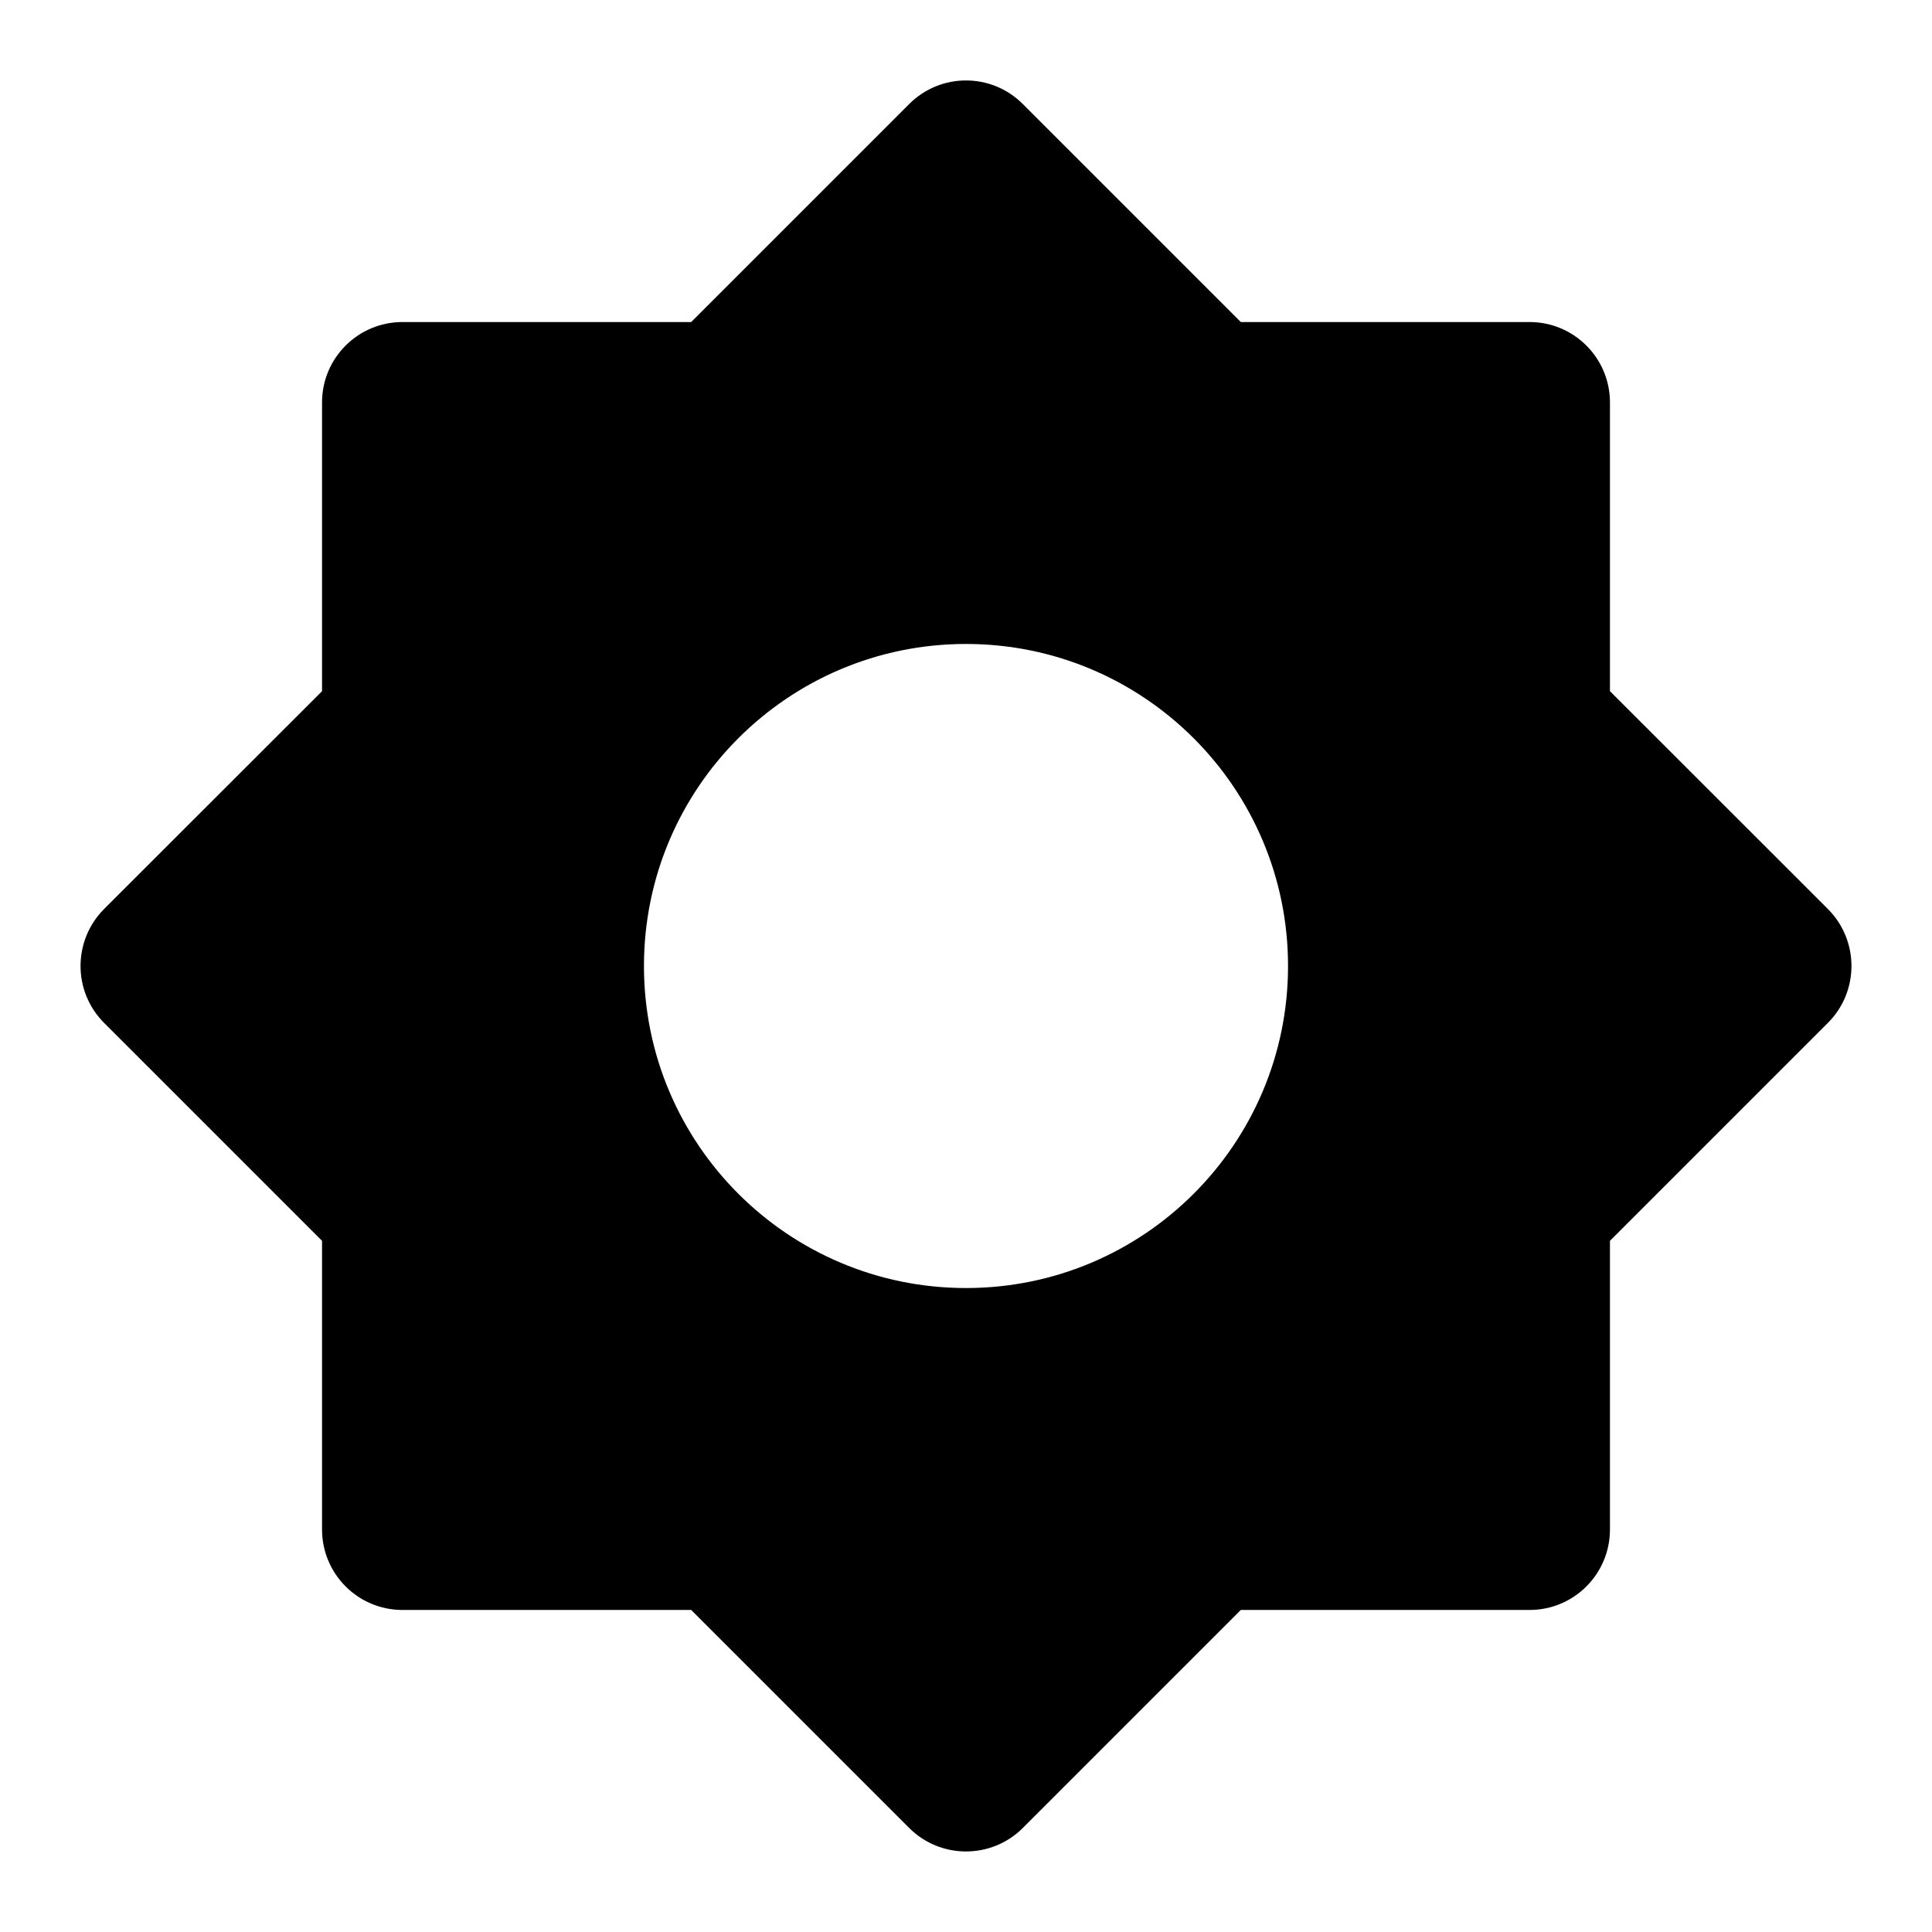 <svg xmlns="http://www.w3.org/2000/svg" viewBox="0 0 16 16">
  <g clip-path="url(#85vsyxr4s__clip0_764_5339)">
    <path fill-rule="evenodd" clip-rule="evenodd" d="M7.529 0.862C7.789 0.601 8.211 0.601 8.471 0.862L10.276 2.667H12.667C13.035 2.667 13.333 2.965 13.333 3.333V5.724L15.138 7.528C15.398 7.789 15.398 8.211 15.138 8.471L13.333 10.276V12.666C13.333 13.035 13.035 13.333 12.667 13.333H10.276L8.471 15.138C8.211 15.398 7.789 15.398 7.529 15.138L5.724 13.333H3.333C2.965 13.333 2.667 13.035 2.667 12.666V10.276L0.862 8.471C0.602 8.211 0.602 7.789 0.862 7.528L2.667 5.724V3.333C2.667 2.965 2.965 2.667 3.333 2.667H5.724L7.529 0.862ZM5.333 8C5.333 6.527 6.527 5.333 8 5.333C9.473 5.333 10.667 6.527 10.667 8C10.667 9.473 9.473 10.667 8 10.667C6.527 10.667 5.333 9.473 5.333 8Z" fill="currentColor"/>
  </g>
  <defs>
    <clipPath id="85vsyxr4s__clip0_764_5339">
      <path fill="#fff" d="M0 0H16V16H0z"/>
    </clipPath>
  </defs>
</svg>
